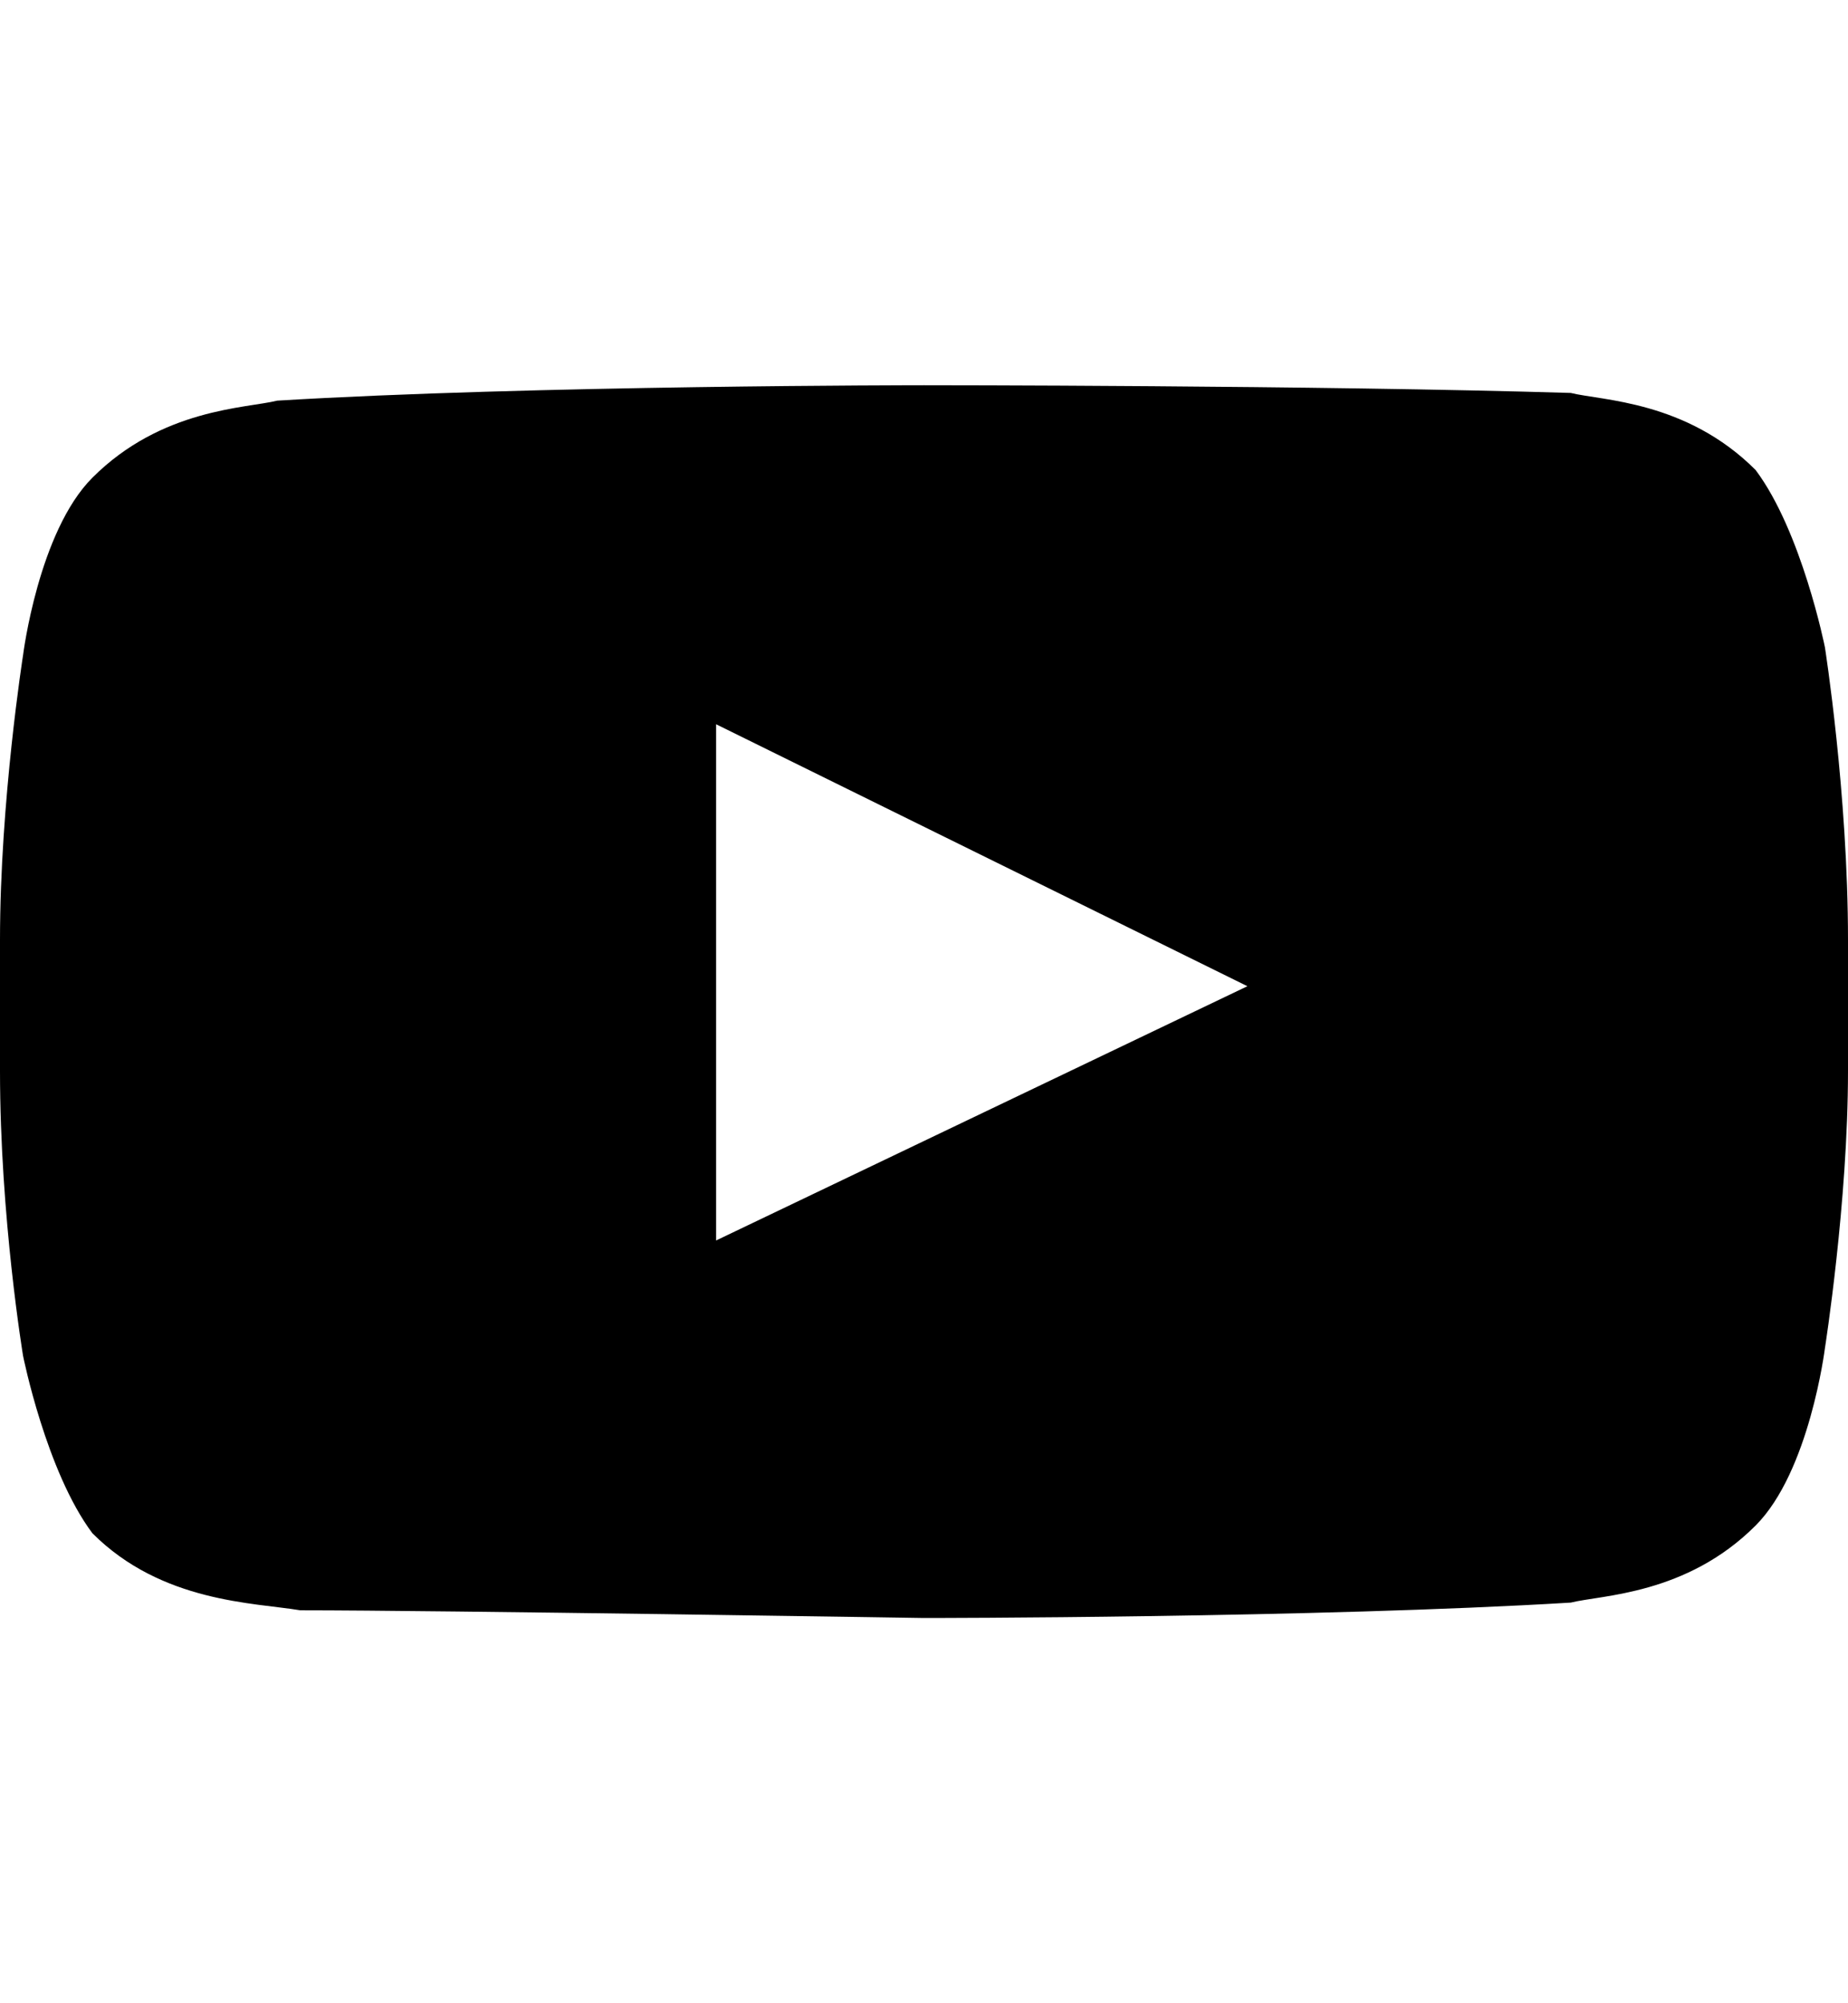 <?xml version="1.0" encoding="utf-8"?>
<!-- Generator: Adobe Illustrator 19.0.0, SVG Export Plug-In . SVG Version: 6.00 Build 0)  -->
<svg version="1.1" id="XMLID_3_" xmlns="http://www.w3.org/2000/svg" xmlns:xlink="http://www.w3.org/1999/xlink" x="0px" y="0px"
	 viewBox="-19 20 24 26" style="enable-background:new -19 20 24 26;" xml:space="preserve">
<g id="social-youtube">
	<g id="Lozenge">
		<g>
			<path d="M4.7,28.4c0,0-0.3-1.5-0.9-2.3c-0.9-0.9-2-0.9-2.4-1C-1.9,25-7,25-7,25l0,0c0,0-5.1,0-8.4,0.2c-0.4,0.1-1.5,0.1-2.4,1
				c-0.7,0.7-0.9,2.3-0.9,2.3s-0.3,1.9-0.3,3.7v1.7c0,1.9,0.3,3.7,0.3,3.7s0.3,1.5,0.9,2.3c0.9,0.9,2.1,0.9,2.7,1
				C-13.3,40.9-7,41-7,41s5.1,0,8.4-0.2c0.4-0.1,1.5-0.1,2.4-1c0.7-0.7,0.9-2.3,0.9-2.3S5,35.6,5,33.9v-1.7
				C5,30.3,4.7,28.4,4.7,28.4z M-9.7,36.1v-6.7l6.9,3.4L-9.7,36.1z"/>
		</g>
	</g>
</g>
</svg>
